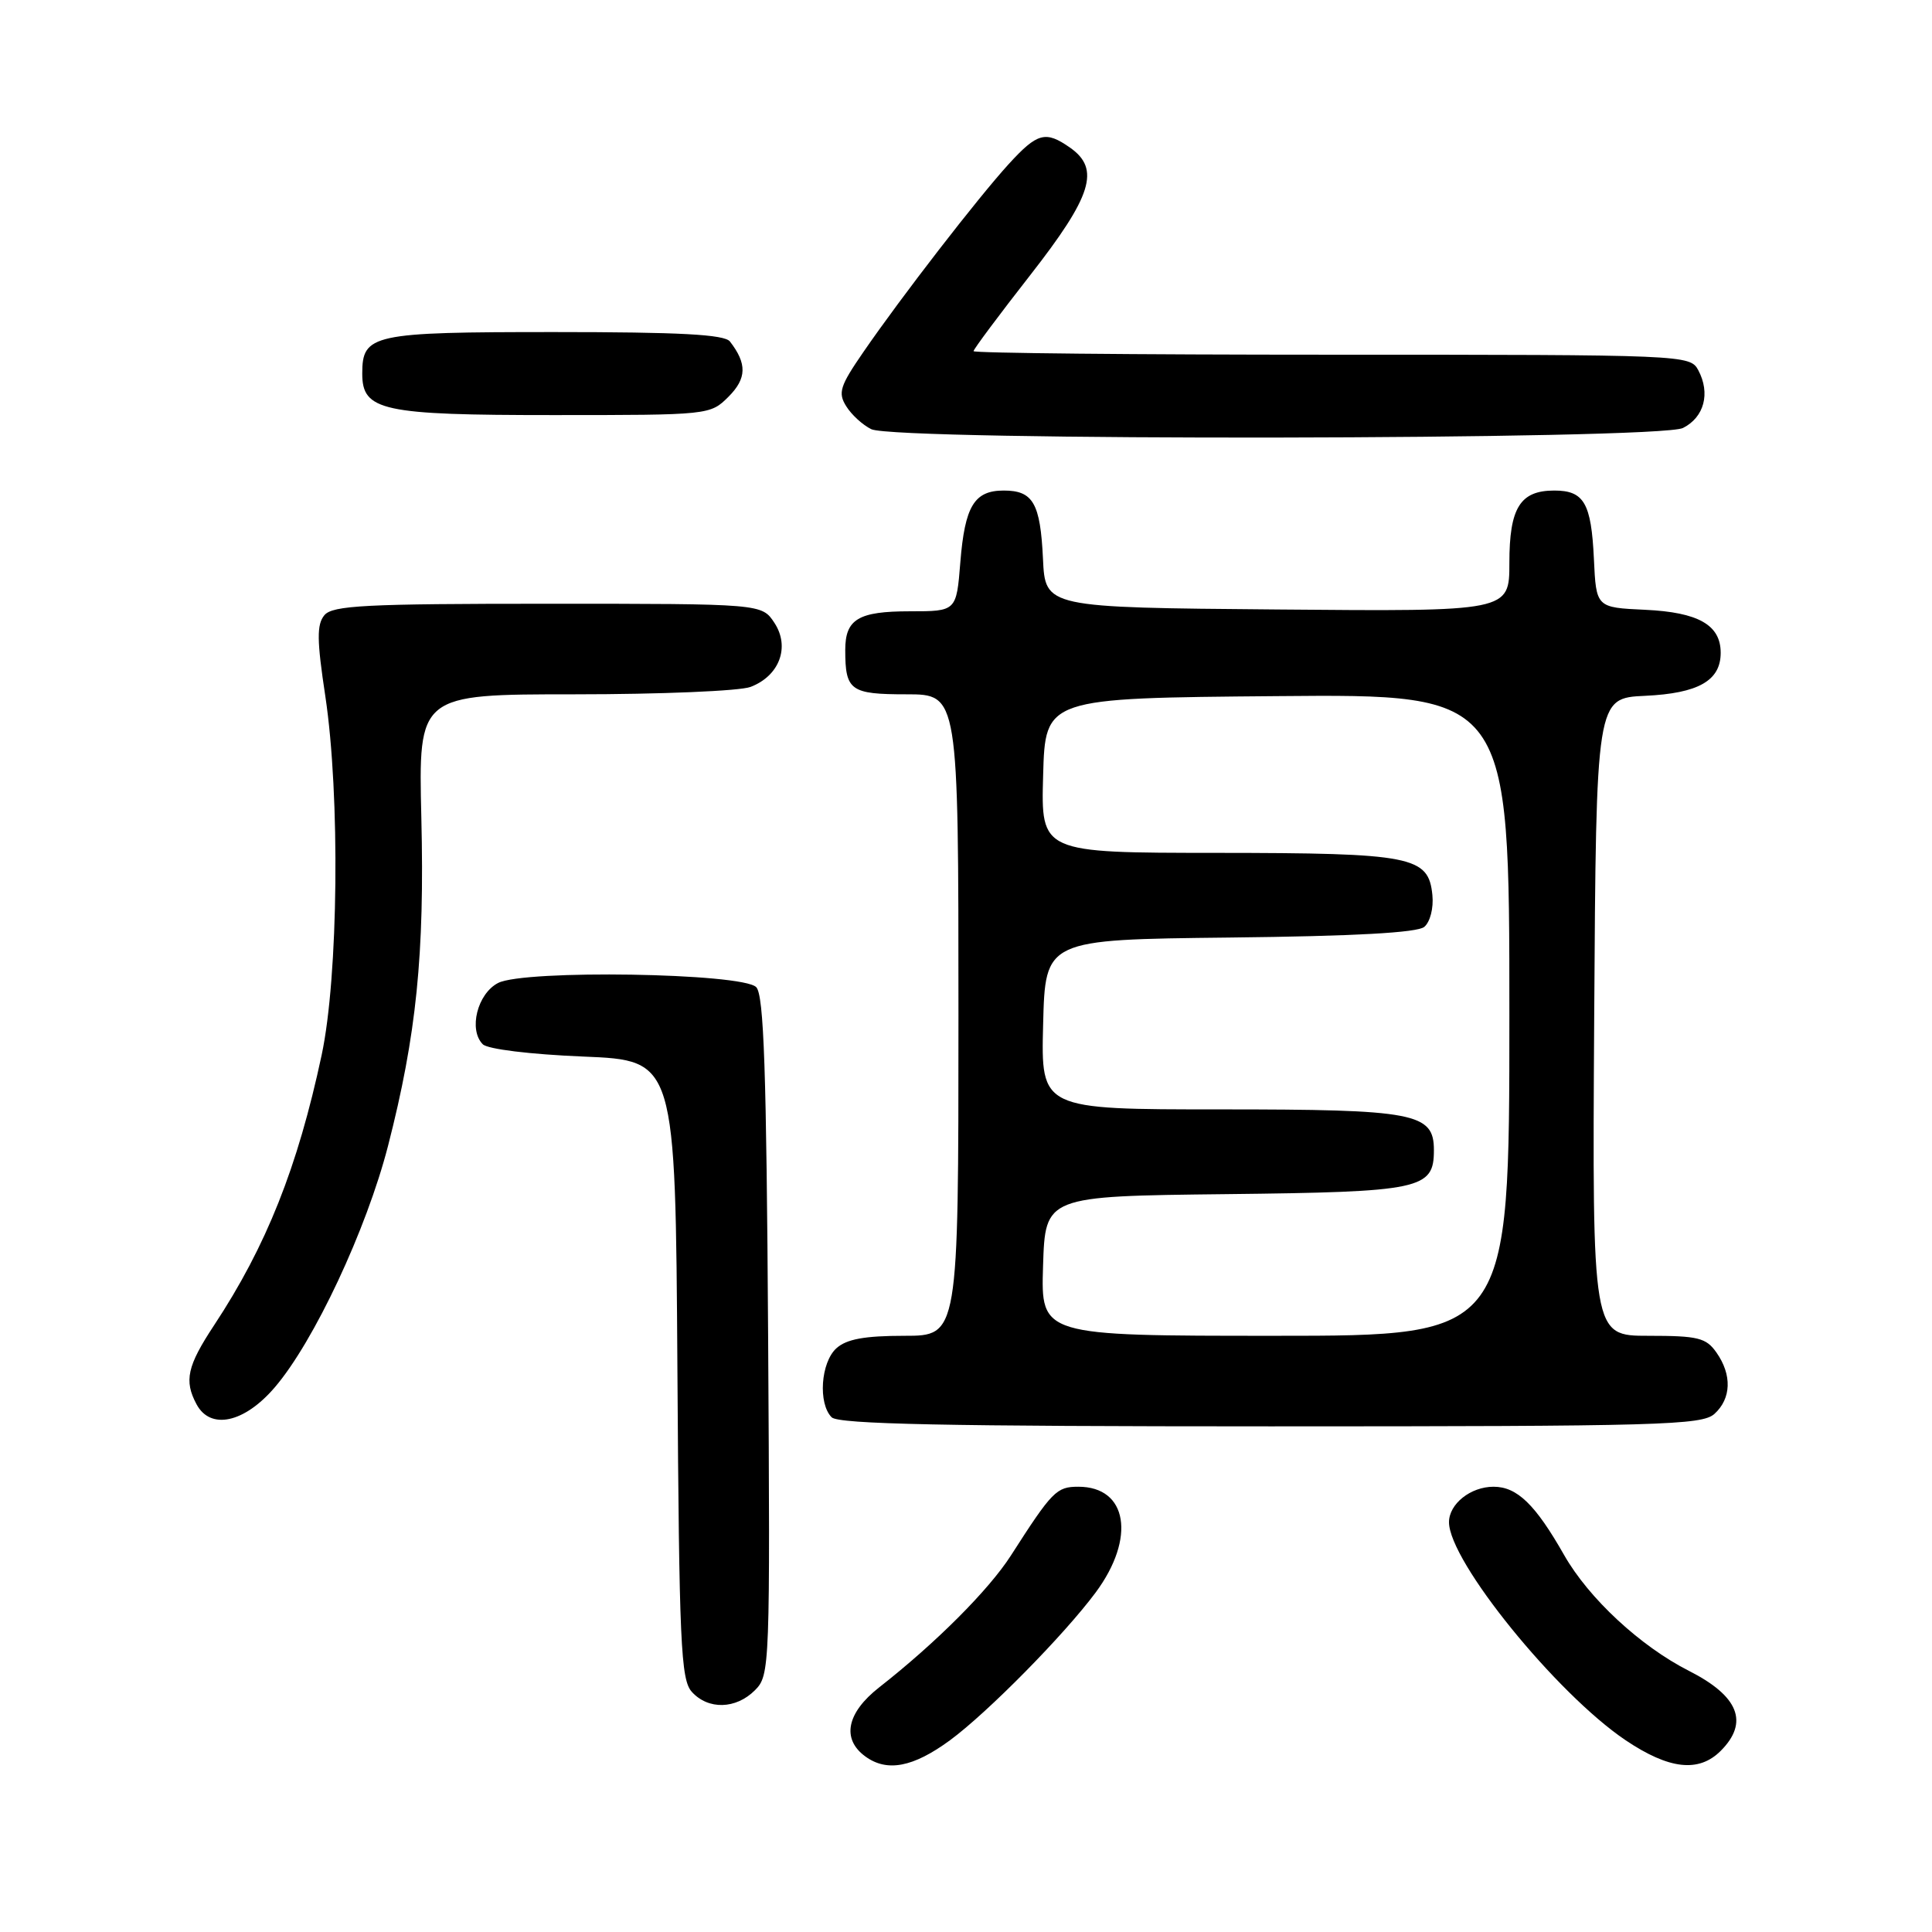 <?xml version="1.0" encoding="UTF-8" standalone="no"?>
<!DOCTYPE svg PUBLIC "-//W3C//DTD SVG 1.1//EN" "http://www.w3.org/Graphics/SVG/1.1/DTD/svg11.dtd" >
<svg xmlns="http://www.w3.org/2000/svg" xmlns:xlink="http://www.w3.org/1999/xlink" version="1.1" viewBox="0 0 256 256">
 <g >
 <path fill="currentColor"
d=" M 125.87 230.60 C 130.87 226.92 141.00 216.64 145.19 211.00 C 150.53 203.79 149.41 197.00 142.89 197.00 C 139.99 197.00 139.43 197.57 133.96 206.10 C 131.02 210.68 124.01 217.70 116.49 223.59 C 112.19 226.96 111.49 230.42 114.65 232.73 C 117.53 234.84 120.99 234.18 125.87 230.60 Z  M 228.00 232.00 C 231.78 228.22 230.39 224.74 223.78 221.39 C 217.36 218.13 210.53 211.80 207.26 206.06 C 203.44 199.34 201.02 197.00 197.90 197.00 C 194.86 197.00 192.00 199.28 192.00 201.70 C 192.00 206.86 206.21 224.39 215.40 230.59 C 221.16 234.46 225.09 234.91 228.00 232.00 Z  M 100.03 223.97 C 102.02 221.98 102.05 221.02 101.78 177.02 C 101.56 141.84 101.22 131.82 100.20 130.80 C 98.33 128.92 69.45 128.46 66.00 130.25 C 63.25 131.67 62.06 136.45 63.97 138.37 C 64.62 139.02 70.24 139.71 77.30 140.00 C 89.50 140.50 89.50 140.50 89.76 181.43 C 89.99 217.77 90.21 222.57 91.67 224.18 C 93.84 226.58 97.51 226.49 100.03 223.97 Z  M 227.17 187.35 C 229.41 185.32 229.52 182.18 227.44 179.22 C 226.07 177.26 225.00 177.00 218.43 177.00 C 210.98 177.00 210.98 177.00 211.24 134.75 C 211.50 92.50 211.50 92.50 217.98 92.20 C 225.05 91.87 228.00 90.19 228.00 86.50 C 228.00 82.81 225.05 81.13 217.98 80.80 C 211.50 80.50 211.50 80.50 211.20 74.04 C 210.85 66.65 209.89 65.00 205.95 65.00 C 201.42 65.00 200.00 67.29 200.00 74.59 C 200.00 81.03 200.00 81.03 169.25 80.76 C 138.50 80.50 138.50 80.50 138.20 74.04 C 137.85 66.67 136.89 65.00 133.00 65.00 C 129.09 65.00 127.85 67.06 127.25 74.49 C 126.73 81.00 126.73 81.00 120.56 81.00 C 113.74 81.00 112.00 82.04 112.00 86.12 C 112.00 91.51 112.68 92.00 120.11 92.00 C 127.00 92.00 127.00 92.00 127.00 134.50 C 127.00 177.00 127.00 177.00 119.83 177.00 C 114.56 177.00 112.17 177.44 110.83 178.65 C 108.75 180.53 108.38 185.98 110.20 187.80 C 111.11 188.71 125.39 189.00 168.37 189.00 C 219.98 189.00 225.51 188.84 227.17 187.35 Z  M 36.41 183.83 C 41.61 177.76 48.56 162.93 51.42 151.82 C 55.18 137.18 56.27 126.46 55.83 108.35 C 55.44 92.00 55.44 92.00 76.15 92.00 C 87.55 92.00 98.03 91.56 99.45 91.02 C 103.28 89.56 104.71 85.73 102.62 82.54 C 100.95 80.00 100.95 80.00 72.60 80.00 C 48.42 80.00 44.06 80.22 42.98 81.52 C 41.96 82.75 41.98 84.83 43.11 92.27 C 45.08 105.37 44.84 129.41 42.62 139.80 C 39.44 154.68 35.29 165.12 28.37 175.60 C 24.80 181.01 24.37 182.95 26.04 186.07 C 27.88 189.52 32.37 188.55 36.41 183.83 Z  M 223.00 56.71 C 225.82 55.29 226.66 52.11 225.03 49.05 C 223.94 47.03 223.30 47.00 176.46 47.00 C 150.36 47.00 129.00 46.79 129.00 46.53 C 129.00 46.27 132.38 41.74 136.50 36.47 C 144.71 25.96 145.83 22.39 141.78 19.56 C 138.54 17.29 137.46 17.58 133.65 21.75 C 129.61 26.18 119.40 39.37 114.40 46.65 C 111.29 51.16 111.01 52.05 112.13 53.83 C 112.83 54.96 114.32 56.32 115.45 56.87 C 118.71 58.45 219.84 58.30 223.00 56.71 Z  M 96.54 52.56 C 98.95 50.14 99.00 48.19 96.72 45.25 C 96.00 44.32 90.11 44.00 73.45 44.00 C 49.29 44.00 48.00 44.28 48.00 49.51 C 48.00 54.43 50.63 55.00 73.27 55.00 C 94.02 55.00 94.10 54.99 96.54 52.56 Z  M 138.21 167.75 C 138.50 158.50 138.50 158.50 162.44 158.23 C 188.33 157.94 190.00 157.59 190.00 152.40 C 190.00 147.47 187.52 147.00 161.74 147.00 C 137.93 147.00 137.93 147.00 138.22 135.75 C 138.50 124.50 138.50 124.50 162.92 124.23 C 179.44 124.05 187.79 123.59 188.72 122.82 C 189.50 122.17 189.97 120.33 189.80 118.61 C 189.29 113.45 187.16 113.03 161.22 113.01 C 137.93 113.00 137.93 113.00 138.22 102.75 C 138.50 92.50 138.50 92.50 169.25 92.24 C 200.00 91.97 200.00 91.97 200.00 134.49 C 200.00 177.00 200.00 177.00 168.96 177.00 C 137.92 177.00 137.92 177.00 138.21 167.75 Z "/>
</g>
</svg>
